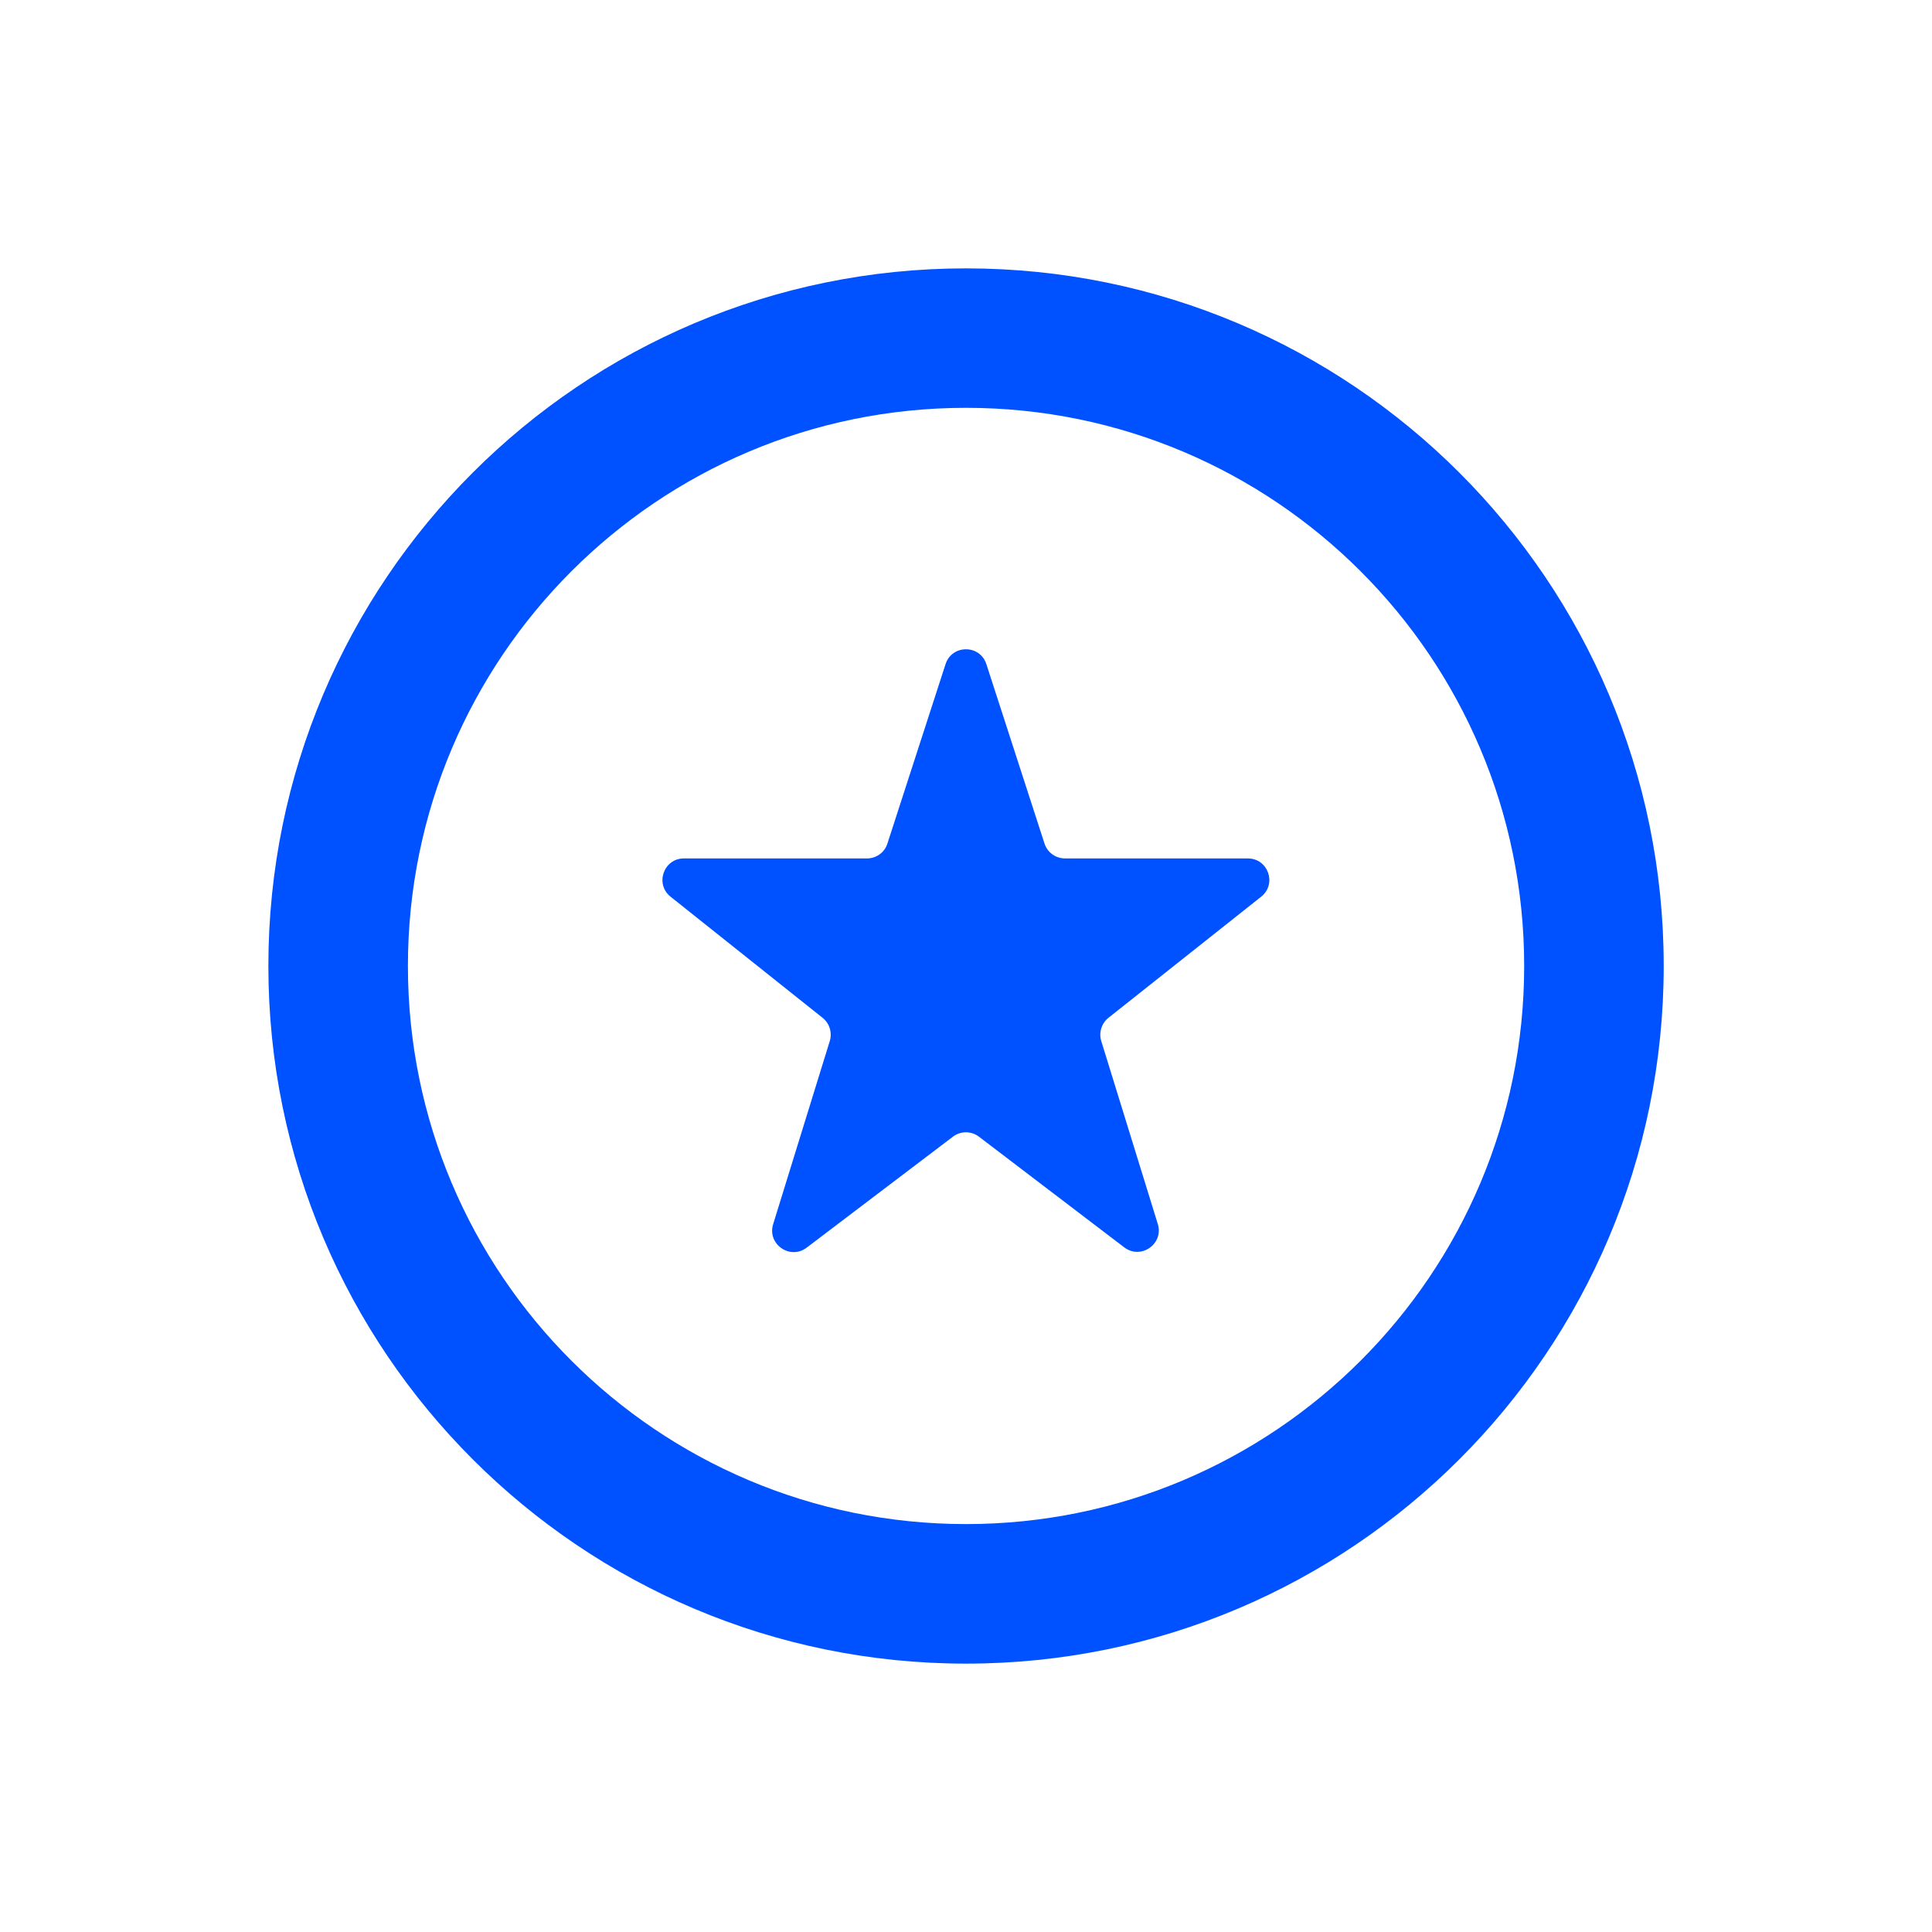 <svg width="22" height="22" viewBox="0 0 22 22" fill="none" xmlns="http://www.w3.org/2000/svg">
<path d="M10.852 12.943L9.186 14.207C8.996 14.351 8.734 14.167 8.804 13.94L9.449 11.854C9.478 11.758 9.446 11.653 9.367 11.59L7.636 10.211C7.455 10.067 7.557 9.775 7.788 9.775H9.873C9.979 9.775 10.073 9.707 10.105 9.606L10.767 7.563C10.84 7.337 11.159 7.337 11.232 7.563L11.894 9.606C11.927 9.707 12.021 9.775 12.127 9.775H14.209C14.441 9.775 14.543 10.067 14.361 10.211L12.622 11.59C12.543 11.653 12.511 11.758 12.54 11.854L13.184 13.938C13.254 14.165 12.991 14.348 12.802 14.204L11.148 12.944C11.06 12.877 10.939 12.877 10.852 12.943Z" fill="#0051FF"/>
<path fill-rule="evenodd" clip-rule="evenodd" d="M11 17.355C14.51 17.355 17.356 14.51 17.356 11C17.356 7.49 14.51 4.644 11 4.644C7.49 4.644 4.645 7.49 4.645 11C4.645 14.51 7.49 17.355 11 17.355ZM11 18.944C15.388 18.944 18.945 15.388 18.945 11C18.945 6.612 15.388 3.056 11 3.056C6.613 3.056 3.056 6.612 3.056 11C3.056 15.388 6.613 18.944 11 18.944Z" fill="#0051FF"/>
</svg>

